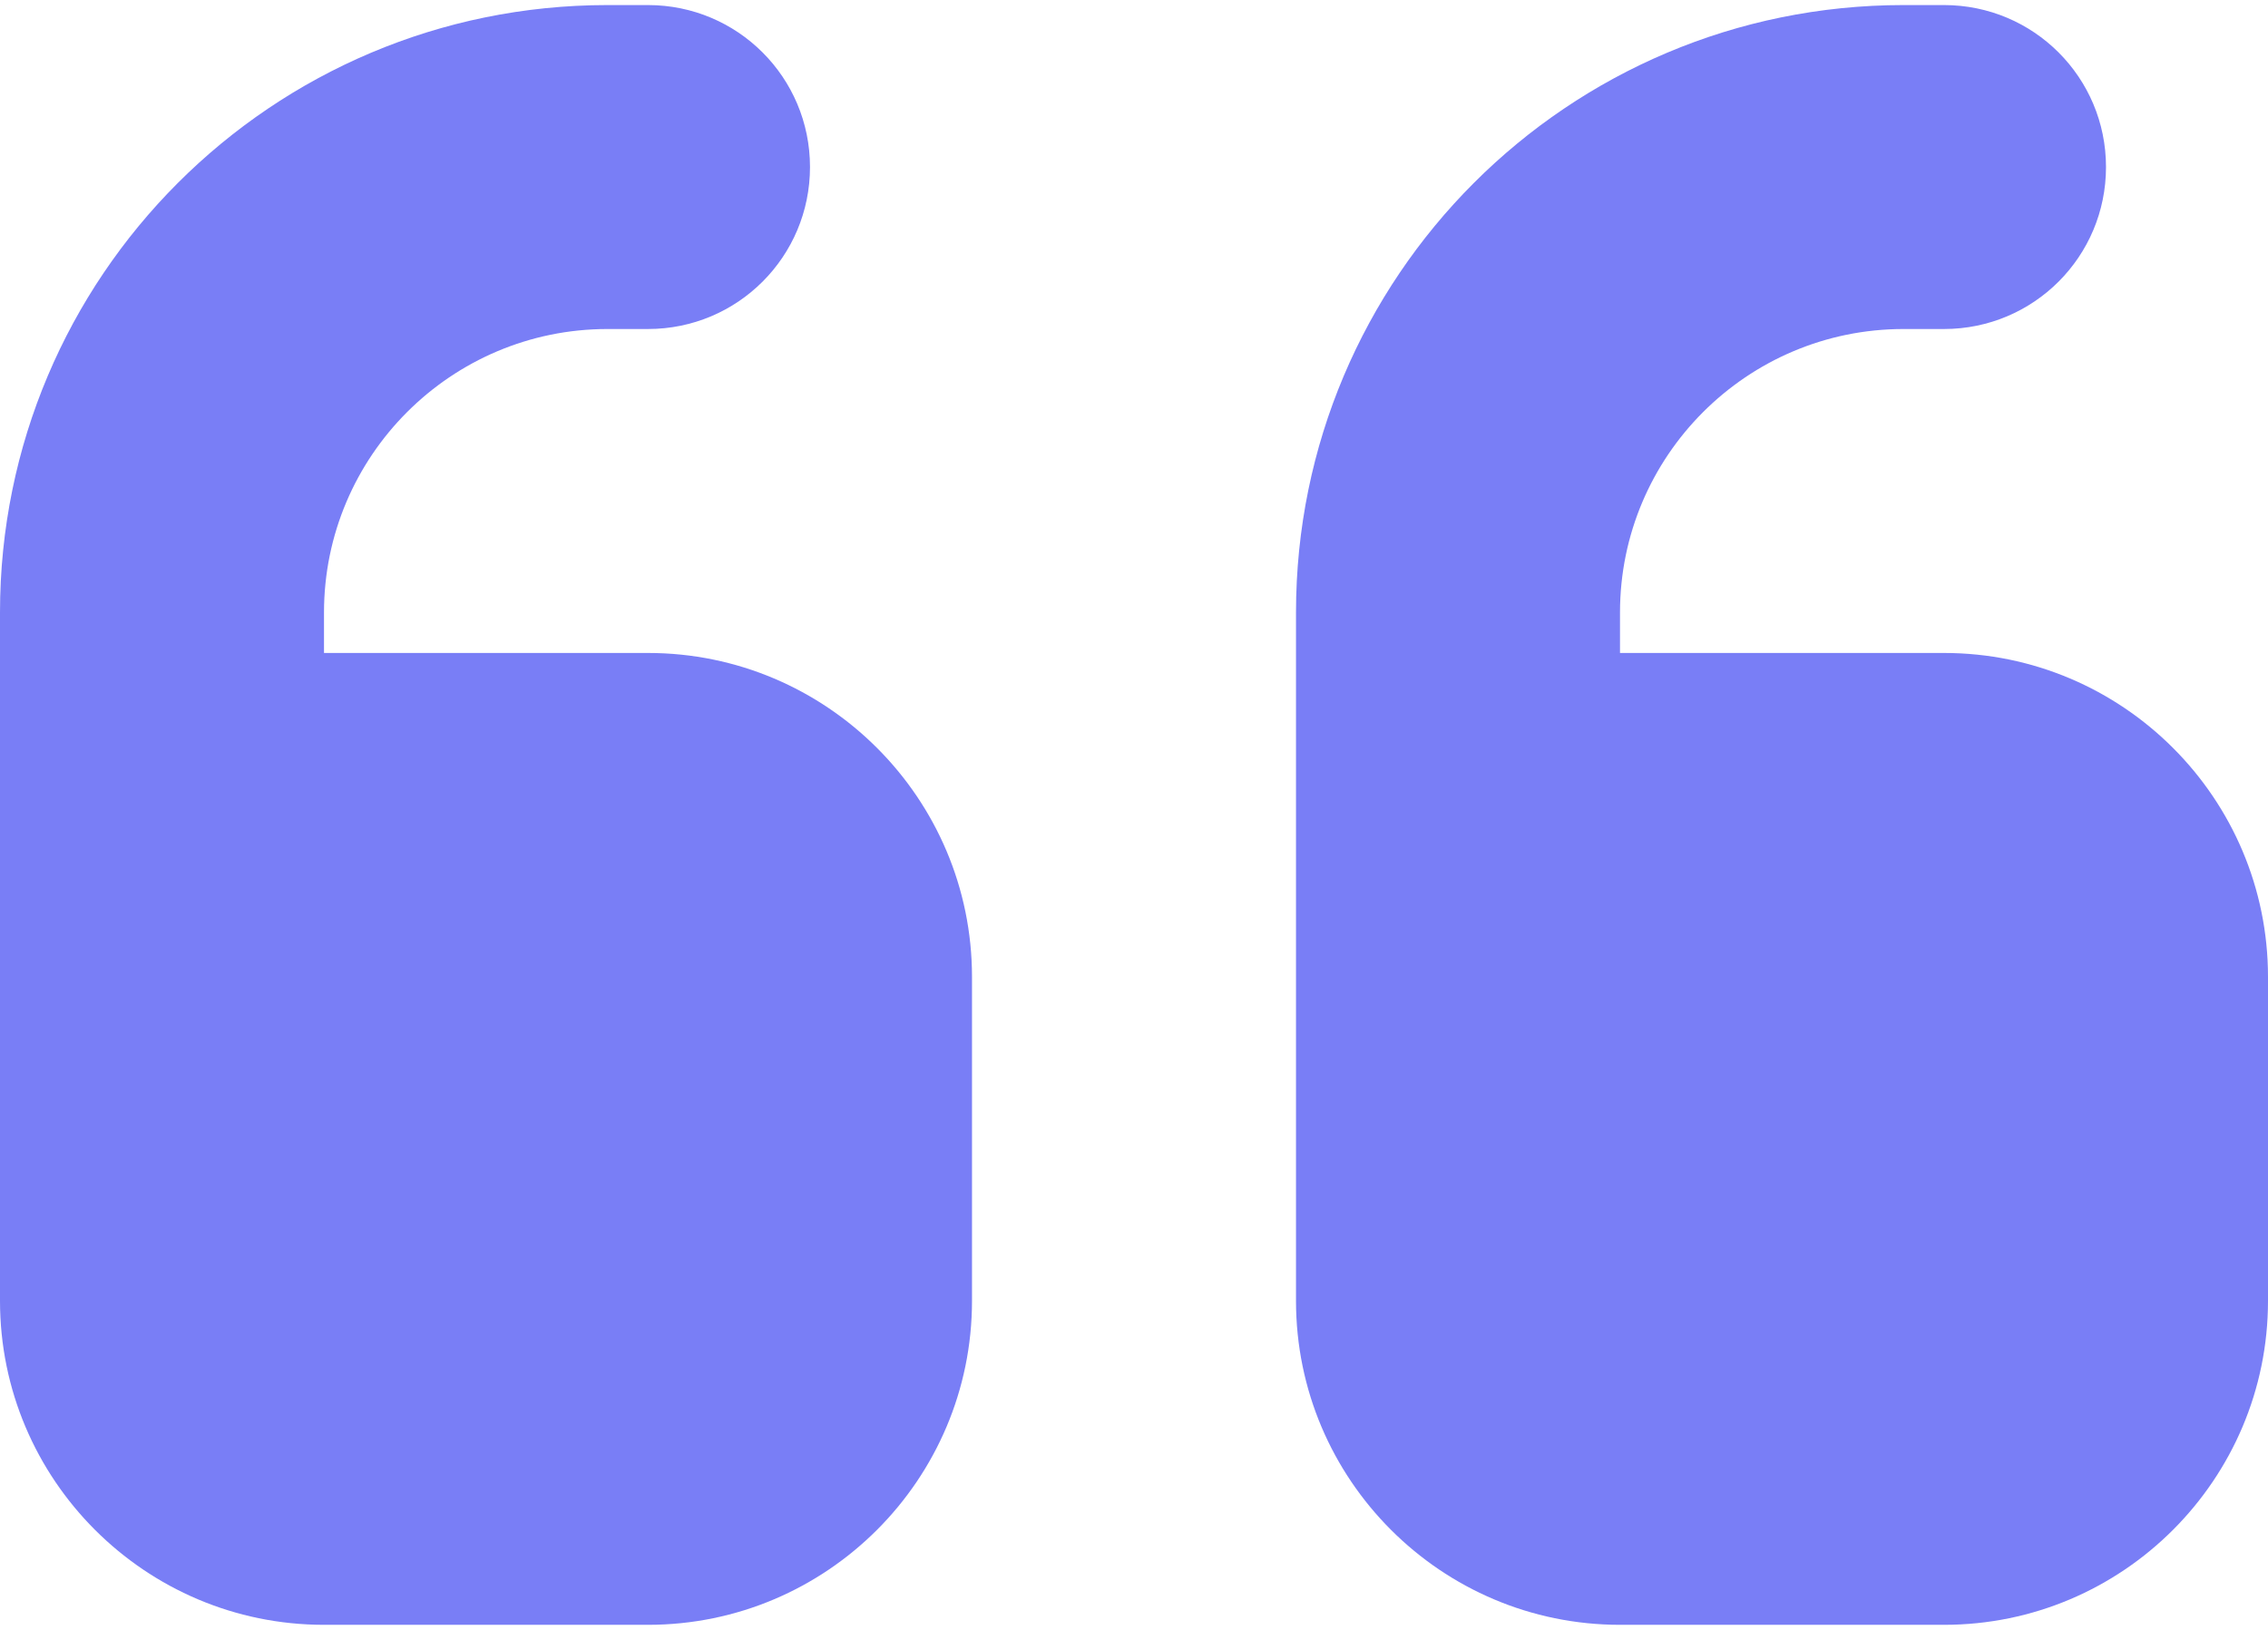 <?xml version="1.0" encoding="UTF-8" standalone="no"?>
<!DOCTYPE svg PUBLIC "-//W3C//DTD SVG 1.1//EN" "http://www.w3.org/Graphics/SVG/1.1/DTD/svg11.dtd">
<svg width="100%" height="100%" viewBox="0 0 448 322" version="1.1" xmlns="http://www.w3.org/2000/svg" xmlns:xlink="http://www.w3.org/1999/xlink" xml:space="preserve" xmlns:serif="http://www.serif.com/" style="fill-rule:evenodd;clip-rule:evenodd;stroke-linejoin:round;stroke-miterlimit:2;">
    <g transform="matrix(1,0,0,1,0,-95)">
        <path d="M0,216C0,149.7 53.7,96 120,96L128,96C145.7,96 160,110.3 160,128C160,145.7 145.7,160 128,160L120,160C89.1,160 64,185.1 64,216L64,224L128,224C163.3,224 192,252.7 192,288L192,352C192,387.3 163.3,416 128,416L64,416C28.7,416 0,387.3 0,352L0,216ZM256,216C256,149.7 309.7,96 376,96L384,96C401.7,96 416,110.3 416,128C416,145.7 401.7,160 384,160L376,160C345.1,160 320,185.1 320,216L320,224L384,224C419.3,224 448,252.7 448,288L448,352C448,387.3 419.3,416 384,416L320,416C284.7,416 256,387.3 256,352L256,216Z" style="fill:rgb(121,126,246);fill-rule:nonzero;"/>
    </g>
</svg>
